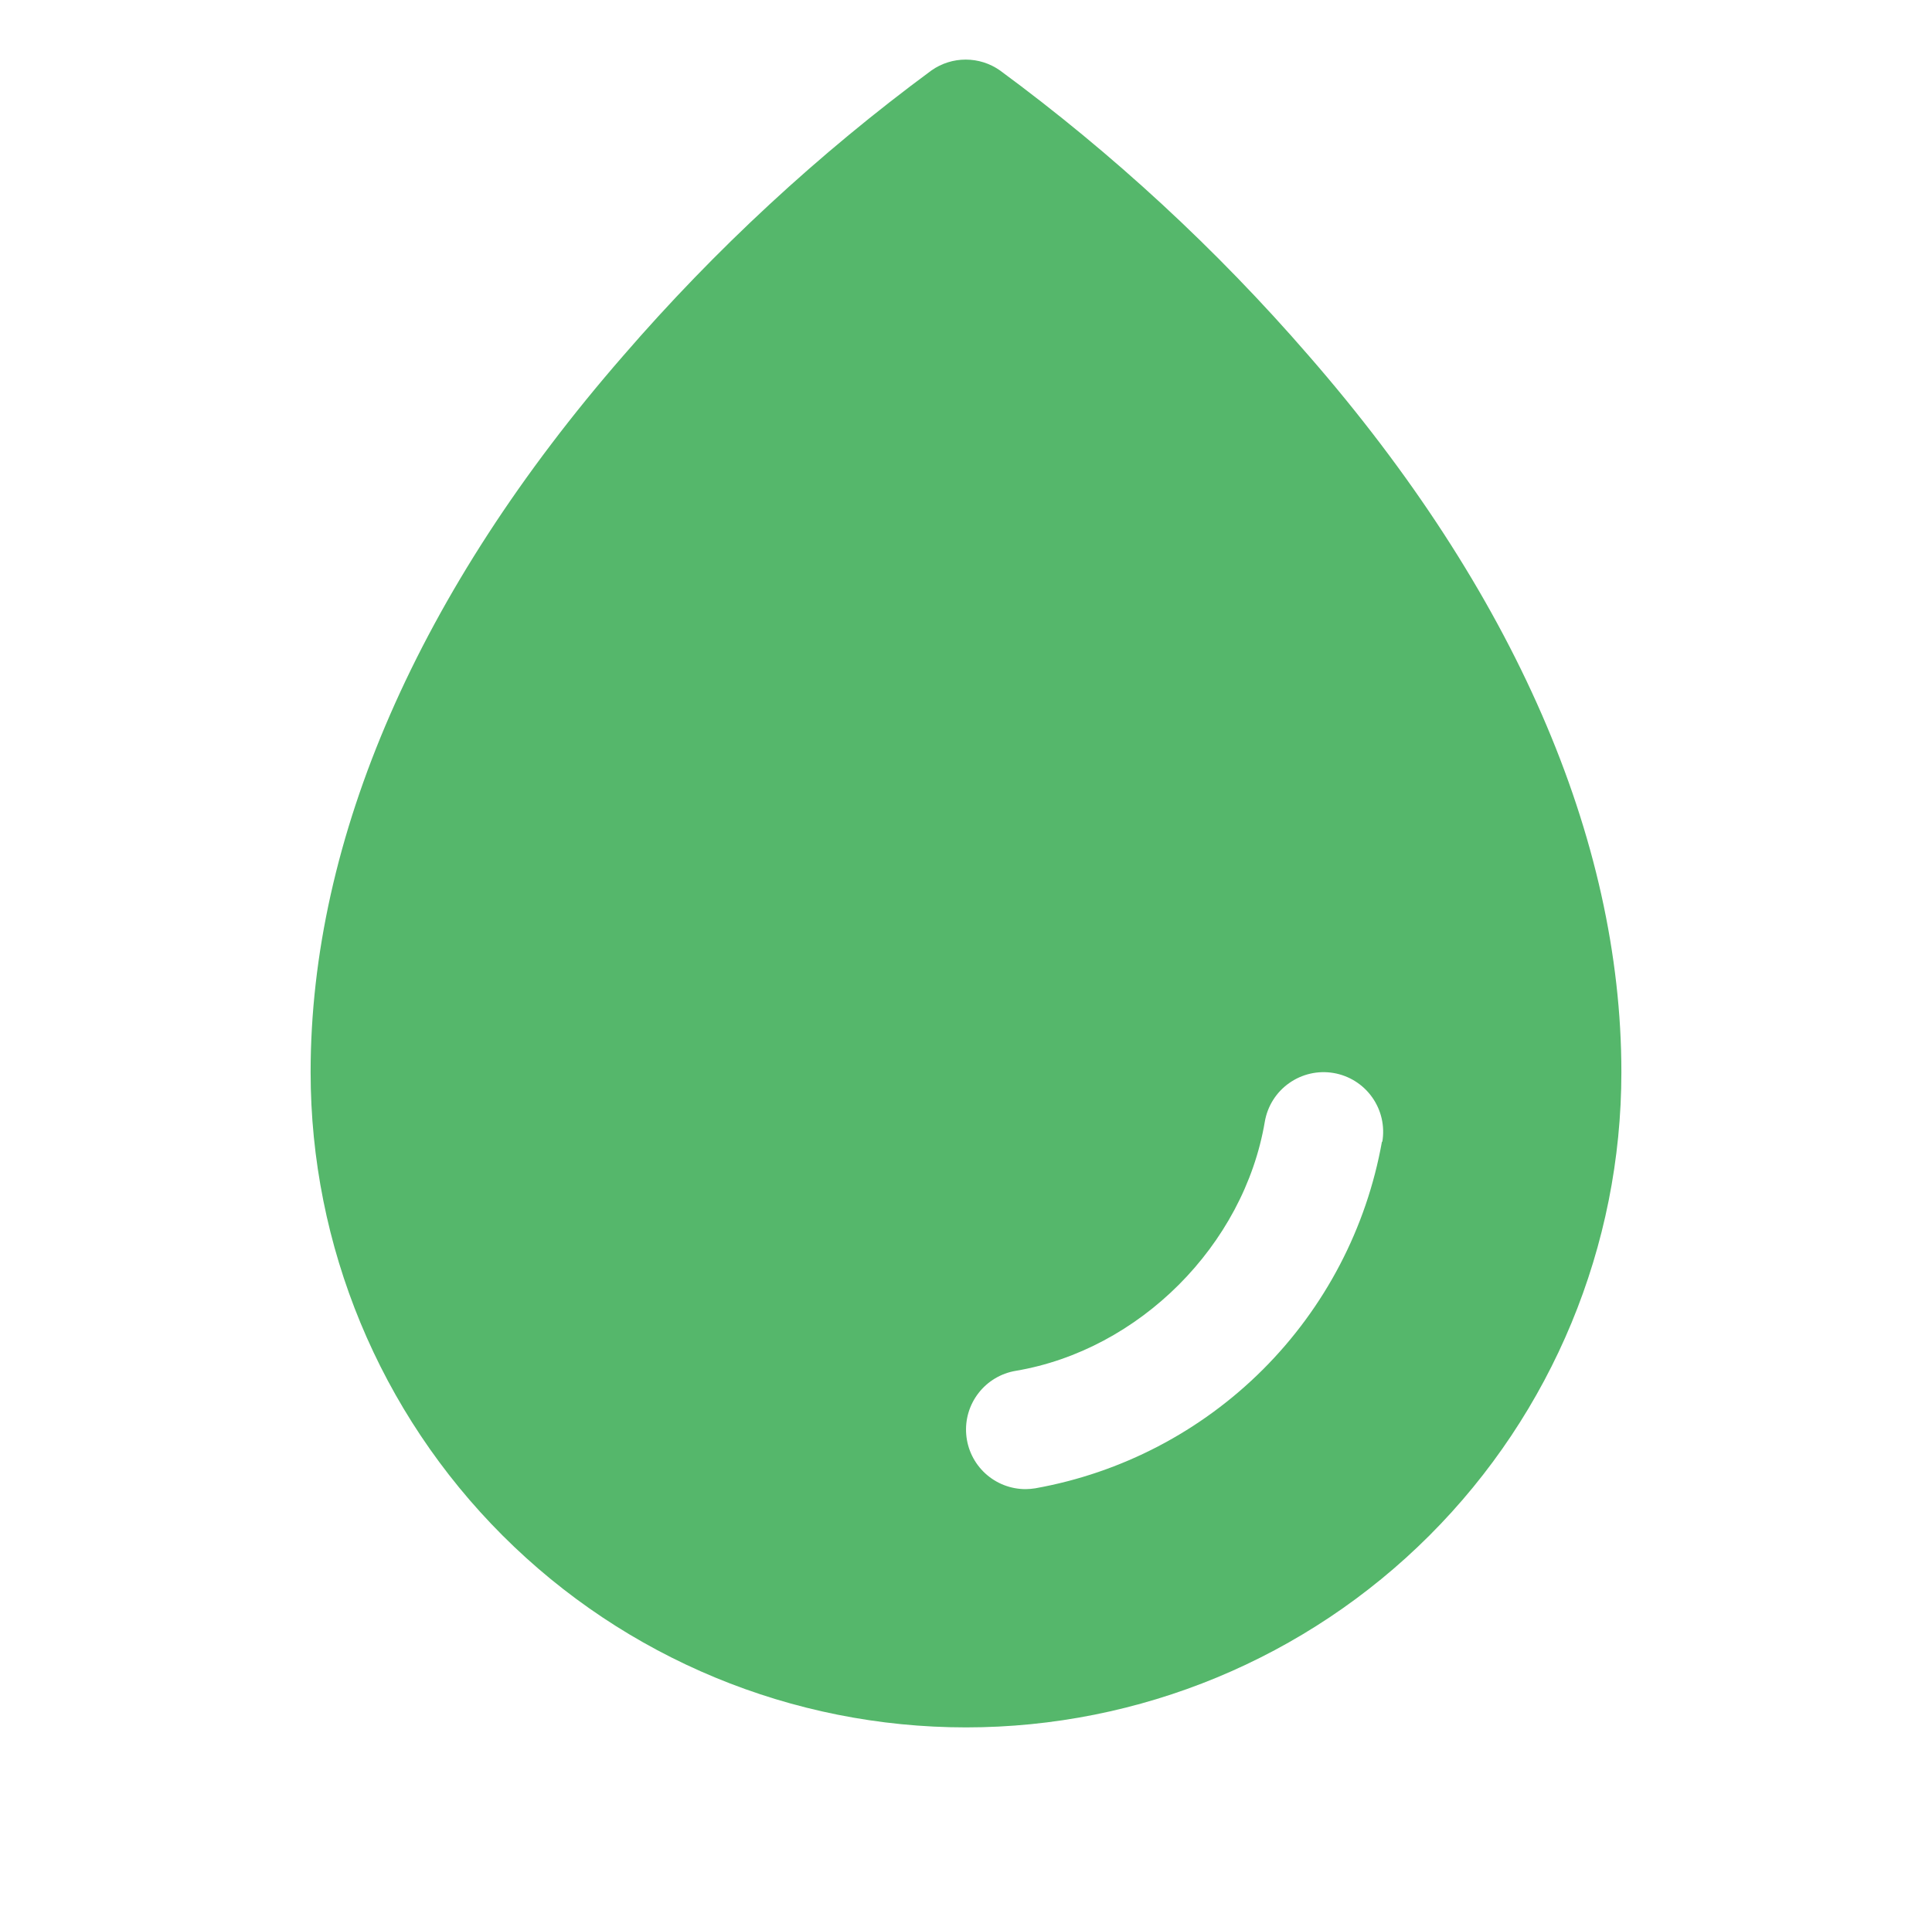 <svg width="76" height="75" viewBox="0 0 76 75" fill="none" xmlns="http://www.w3.org/2000/svg">
<path d="M51.477 13.99C47.858 9.81 43.785 6.047 39.333 2.769C38.939 2.493 38.469 2.345 37.988 2.345C37.507 2.345 37.038 2.493 36.644 2.769C32.2 6.048 28.135 9.812 24.523 13.99C16.47 23.239 12.219 32.989 12.219 42.188C12.219 49.025 14.935 55.583 19.77 60.418C24.605 65.253 31.162 67.969 38 67.969C44.838 67.969 51.395 65.253 56.23 60.418C61.065 55.583 63.781 49.025 63.781 42.188C63.781 32.989 59.53 23.239 51.477 13.99ZM54.362 44.924C53.755 48.319 52.121 51.446 49.683 53.884C47.244 56.322 44.117 57.955 40.722 58.562C40.597 58.582 40.47 58.593 40.344 58.594C39.756 58.594 39.19 58.373 38.757 57.975C38.324 57.576 38.057 57.03 38.009 56.444C37.96 55.858 38.133 55.276 38.494 54.812C38.855 54.347 39.377 54.036 39.957 53.939C44.812 53.121 48.931 49.002 49.754 44.139C49.858 43.526 50.201 42.979 50.709 42.62C51.216 42.26 51.845 42.116 52.458 42.22C53.071 42.324 53.618 42.668 53.977 43.175C54.337 43.682 54.481 44.311 54.377 44.924H54.362Z" fill="#55B76B"/>
</svg>
